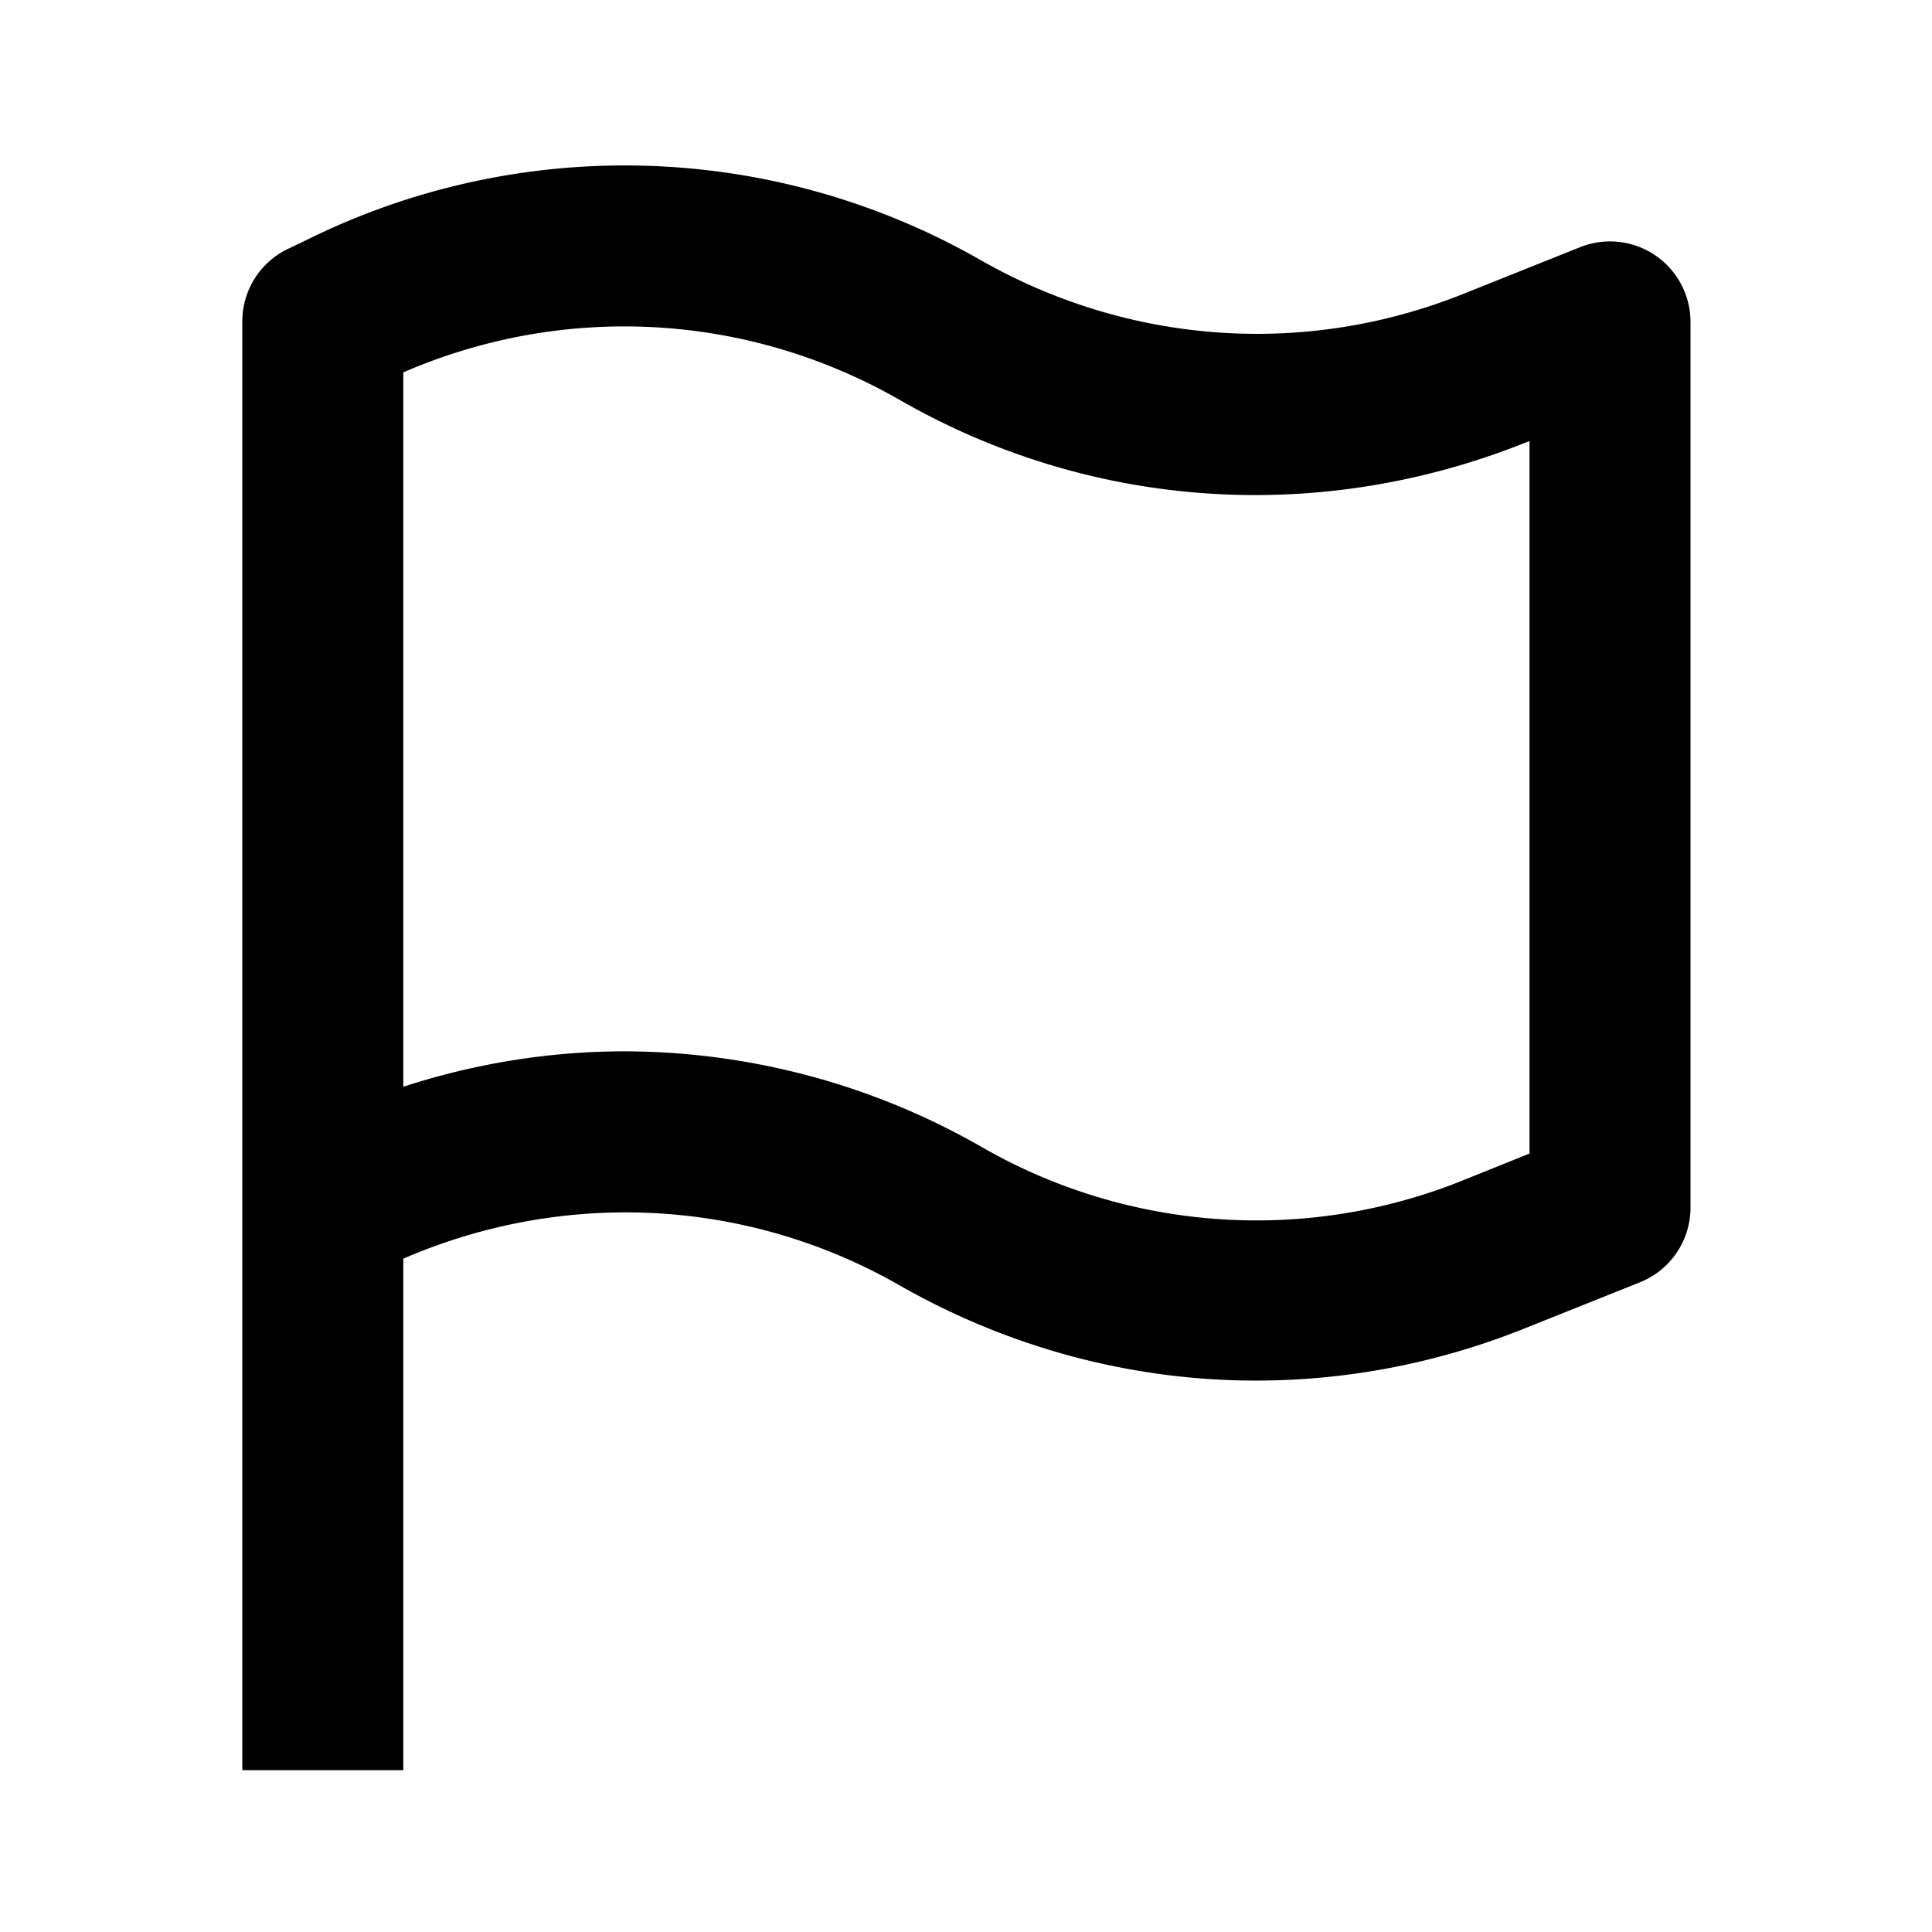 <svg xmlns="http://www.w3.org/2000/svg" width="24" height="24"><!--Boxicons v3.0 https://boxicons.com | License  https://docs.boxicons.com/free--><path d="M5 15.64c2-.87 4.28-.76 6.18.33 1.37.78 2.89 1.18 4.42 1.18 1.12 0 2.24-.21 3.32-.64l1.45-.58A1 1 0 0 0 21 15V4a1 1 0 0 0-1.37-.93l-1.45.58c-1.97.79-4.16.63-6-.42A8.9 8.9 0 0 0 3.77 3l-.21.1a1 1 0 0 0-.55.89v18h2v-6.36ZM5 4.63c2-.87 4.28-.75 6.18.34 2.37 1.36 5.19 1.55 7.74.54l.08-.03v8.85l-.82.33a6.85 6.85 0 0 1-6-.42 8.95 8.95 0 0 0-4.42-1.18c-.93 0-1.86.15-2.75.44V4.63Z"/></svg>